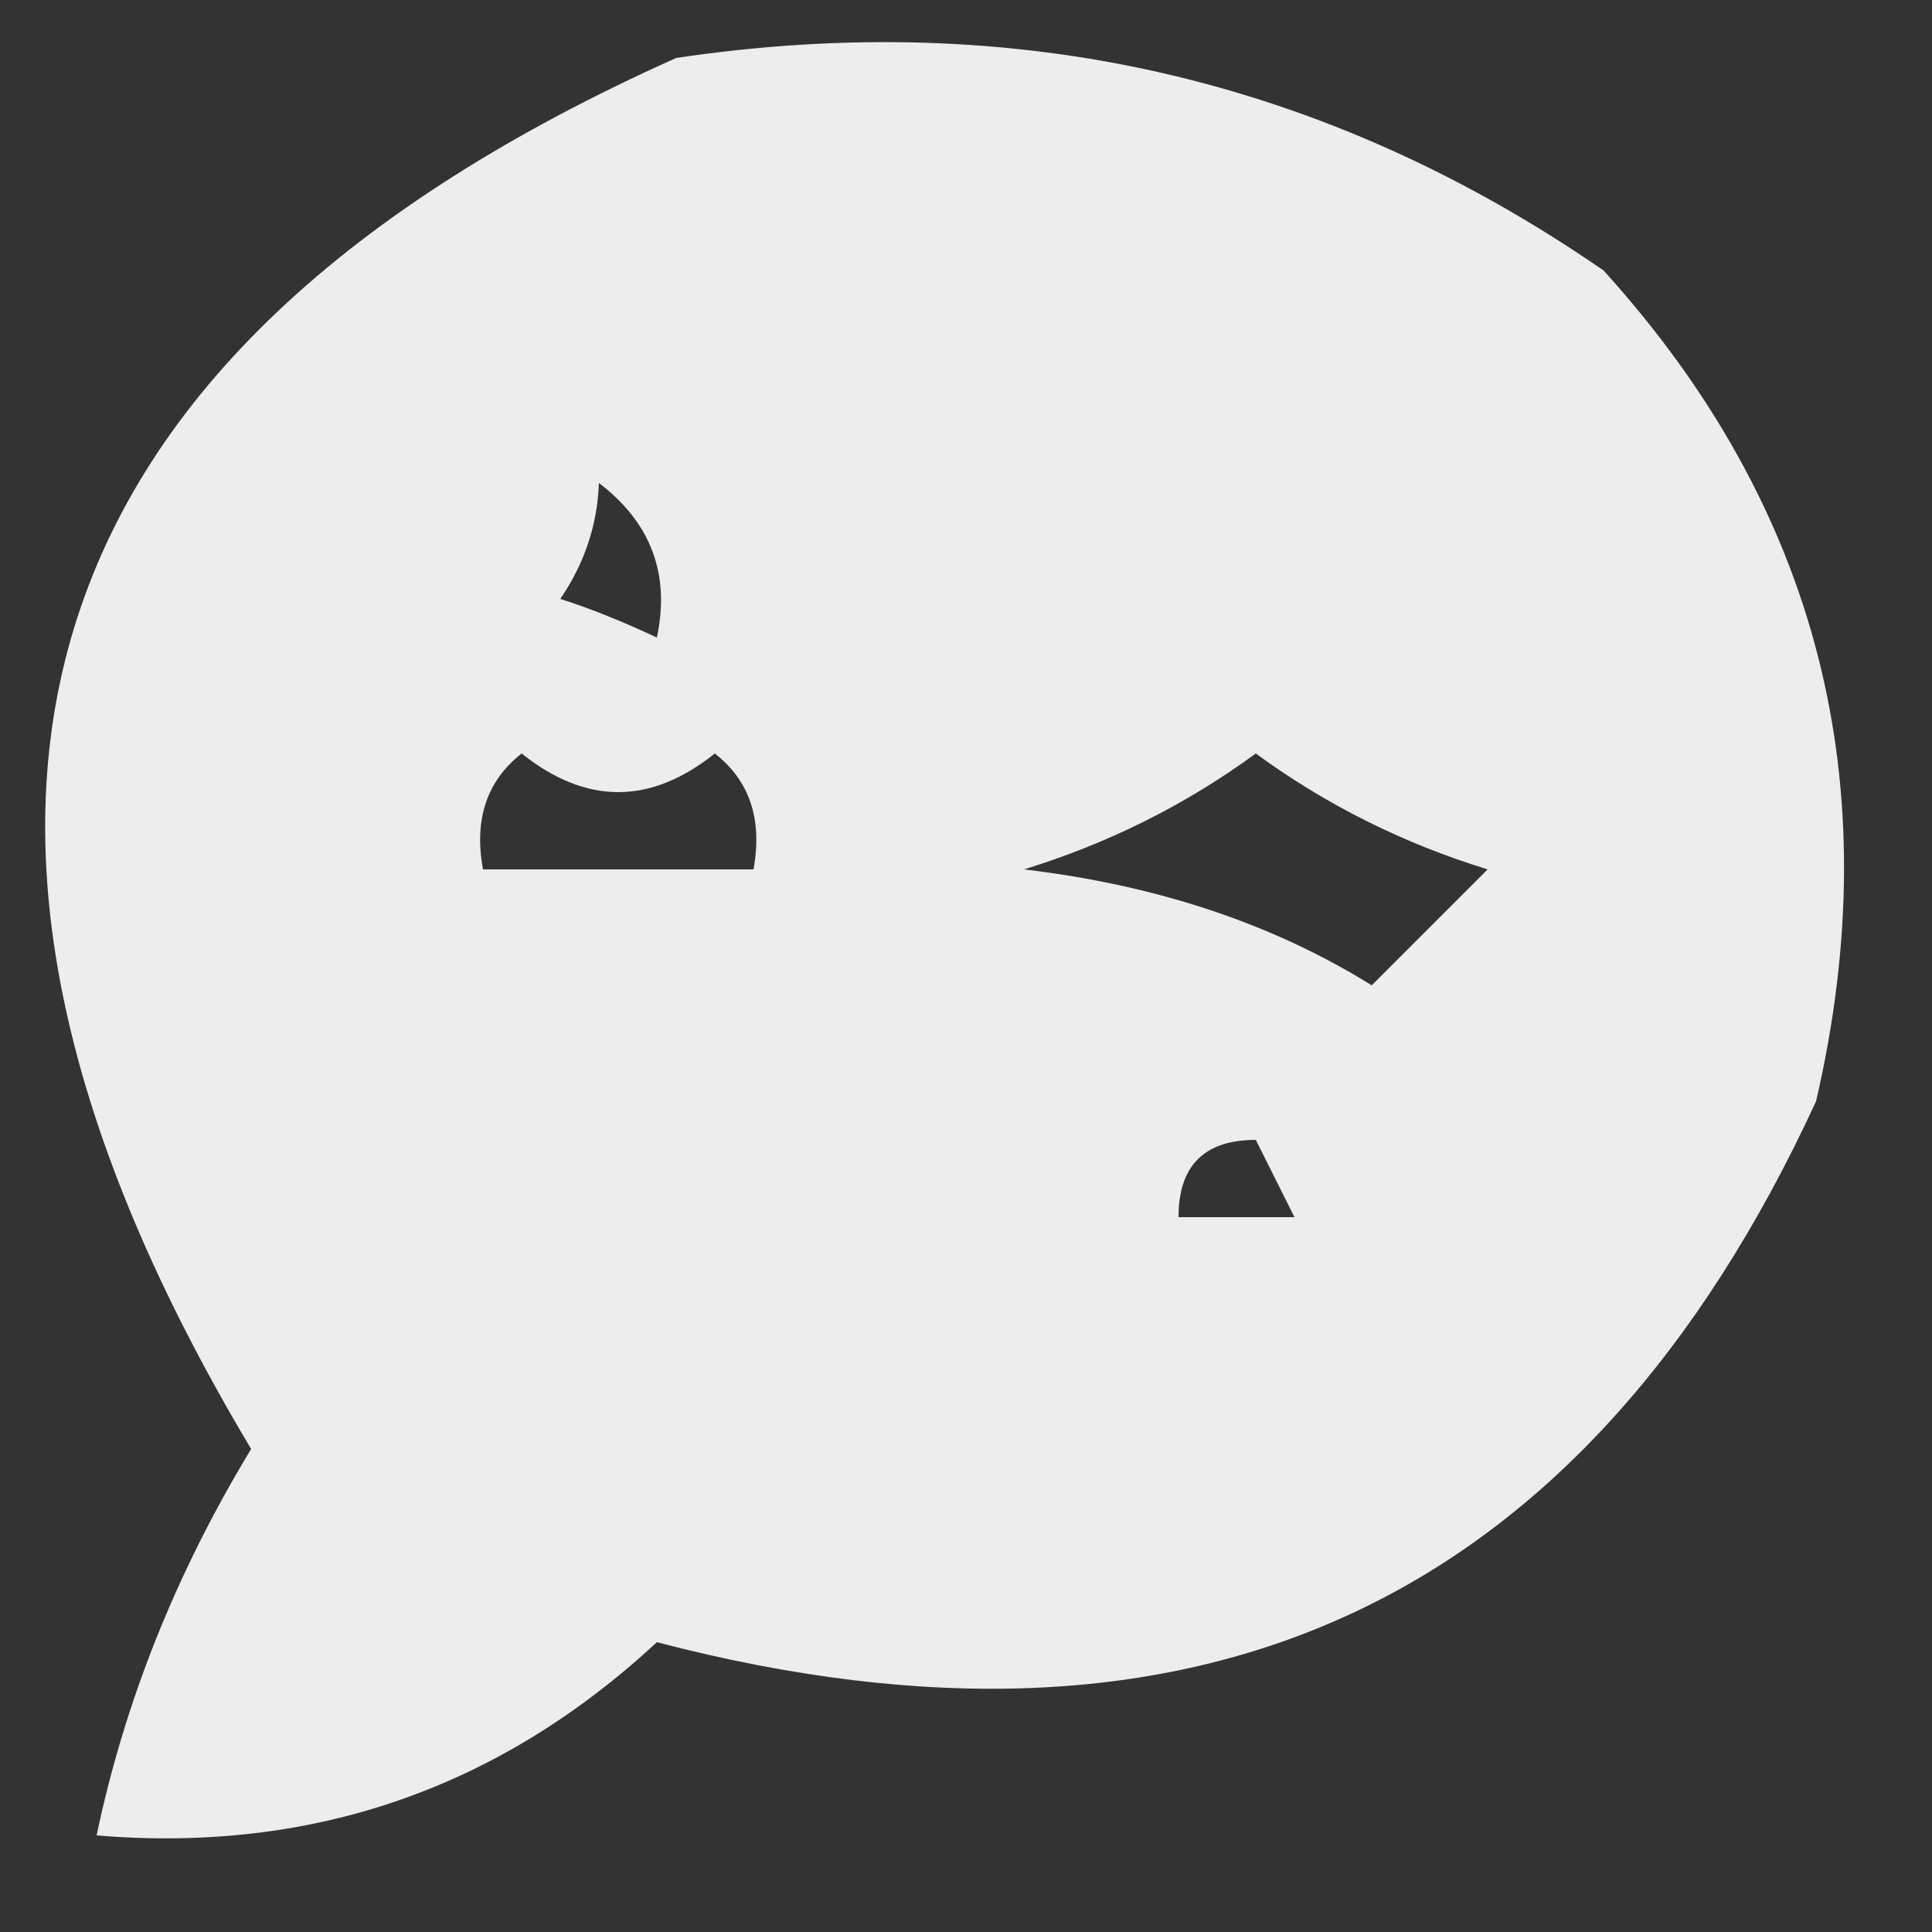 <?xml version="1.0" encoding="UTF-8"?>
<!DOCTYPE svg PUBLIC "-//W3C//DTD SVG 1.1//EN" "http://www.w3.org/Graphics/SVG/1.1/DTD/svg11.dtd">
<svg xmlns="http://www.w3.org/2000/svg" version="1.1" width="50px" height="50px" style="shape-rendering:geometricPrecision; text-rendering:geometricPrecision; image-rendering:optimizeQuality; fill-rule:evenodd; clip-rule:evenodd" xmlns:xlink="http://www.w3.org/1999/xlink">
<rect width="100%" height="100%" fill="#333333" stroke="none"/>
<g><path style="opacity:0.911" fill="#ffffff" d="M 17.5,1.5 C 26.289,0.19 34.289,2.023 41.5,7C 47.064,13.139 48.897,20.306 47,28.5C 41.014,41.491 31.014,46.157 17,42.5C 12.902,46.299 8.069,47.965 2.5,47.5C 3.232,44.019 4.566,40.686 6.5,37.5C -3.274,21.157 0.393,9.157 17.5,1.5 Z M 15.5,12.5 C 16.848,13.527 17.348,14.86 17,16.5C 16.081,16.07 15.247,15.736 14.5,15.5C 15.127,14.583 15.461,13.583 15.5,12.5 Z M 13.5,19.5 C 15.167,20.833 16.833,20.833 18.5,19.5C 19.404,20.209 19.737,21.209 19.5,22.5C 17.167,22.5 14.833,22.5 12.5,22.5C 12.263,21.209 12.596,20.209 13.5,19.5 Z M 35.5,25.5 C 32.939,23.907 29.939,22.907 26.5,22.5C 28.689,21.826 30.689,20.826 32.5,19.5C 34.311,20.826 36.311,21.826 38.5,22.5C 37.452,23.548 36.452,24.548 35.5,25.5 Z M 32.5,29.5 C 32.833,30.167 33.167,30.833 33.5,31.5C 32.5,31.5 31.5,31.5 30.5,31.5C 30.5,30.167 31.167,29.5 32.5,29.5 Z"/></g>
</svg>
